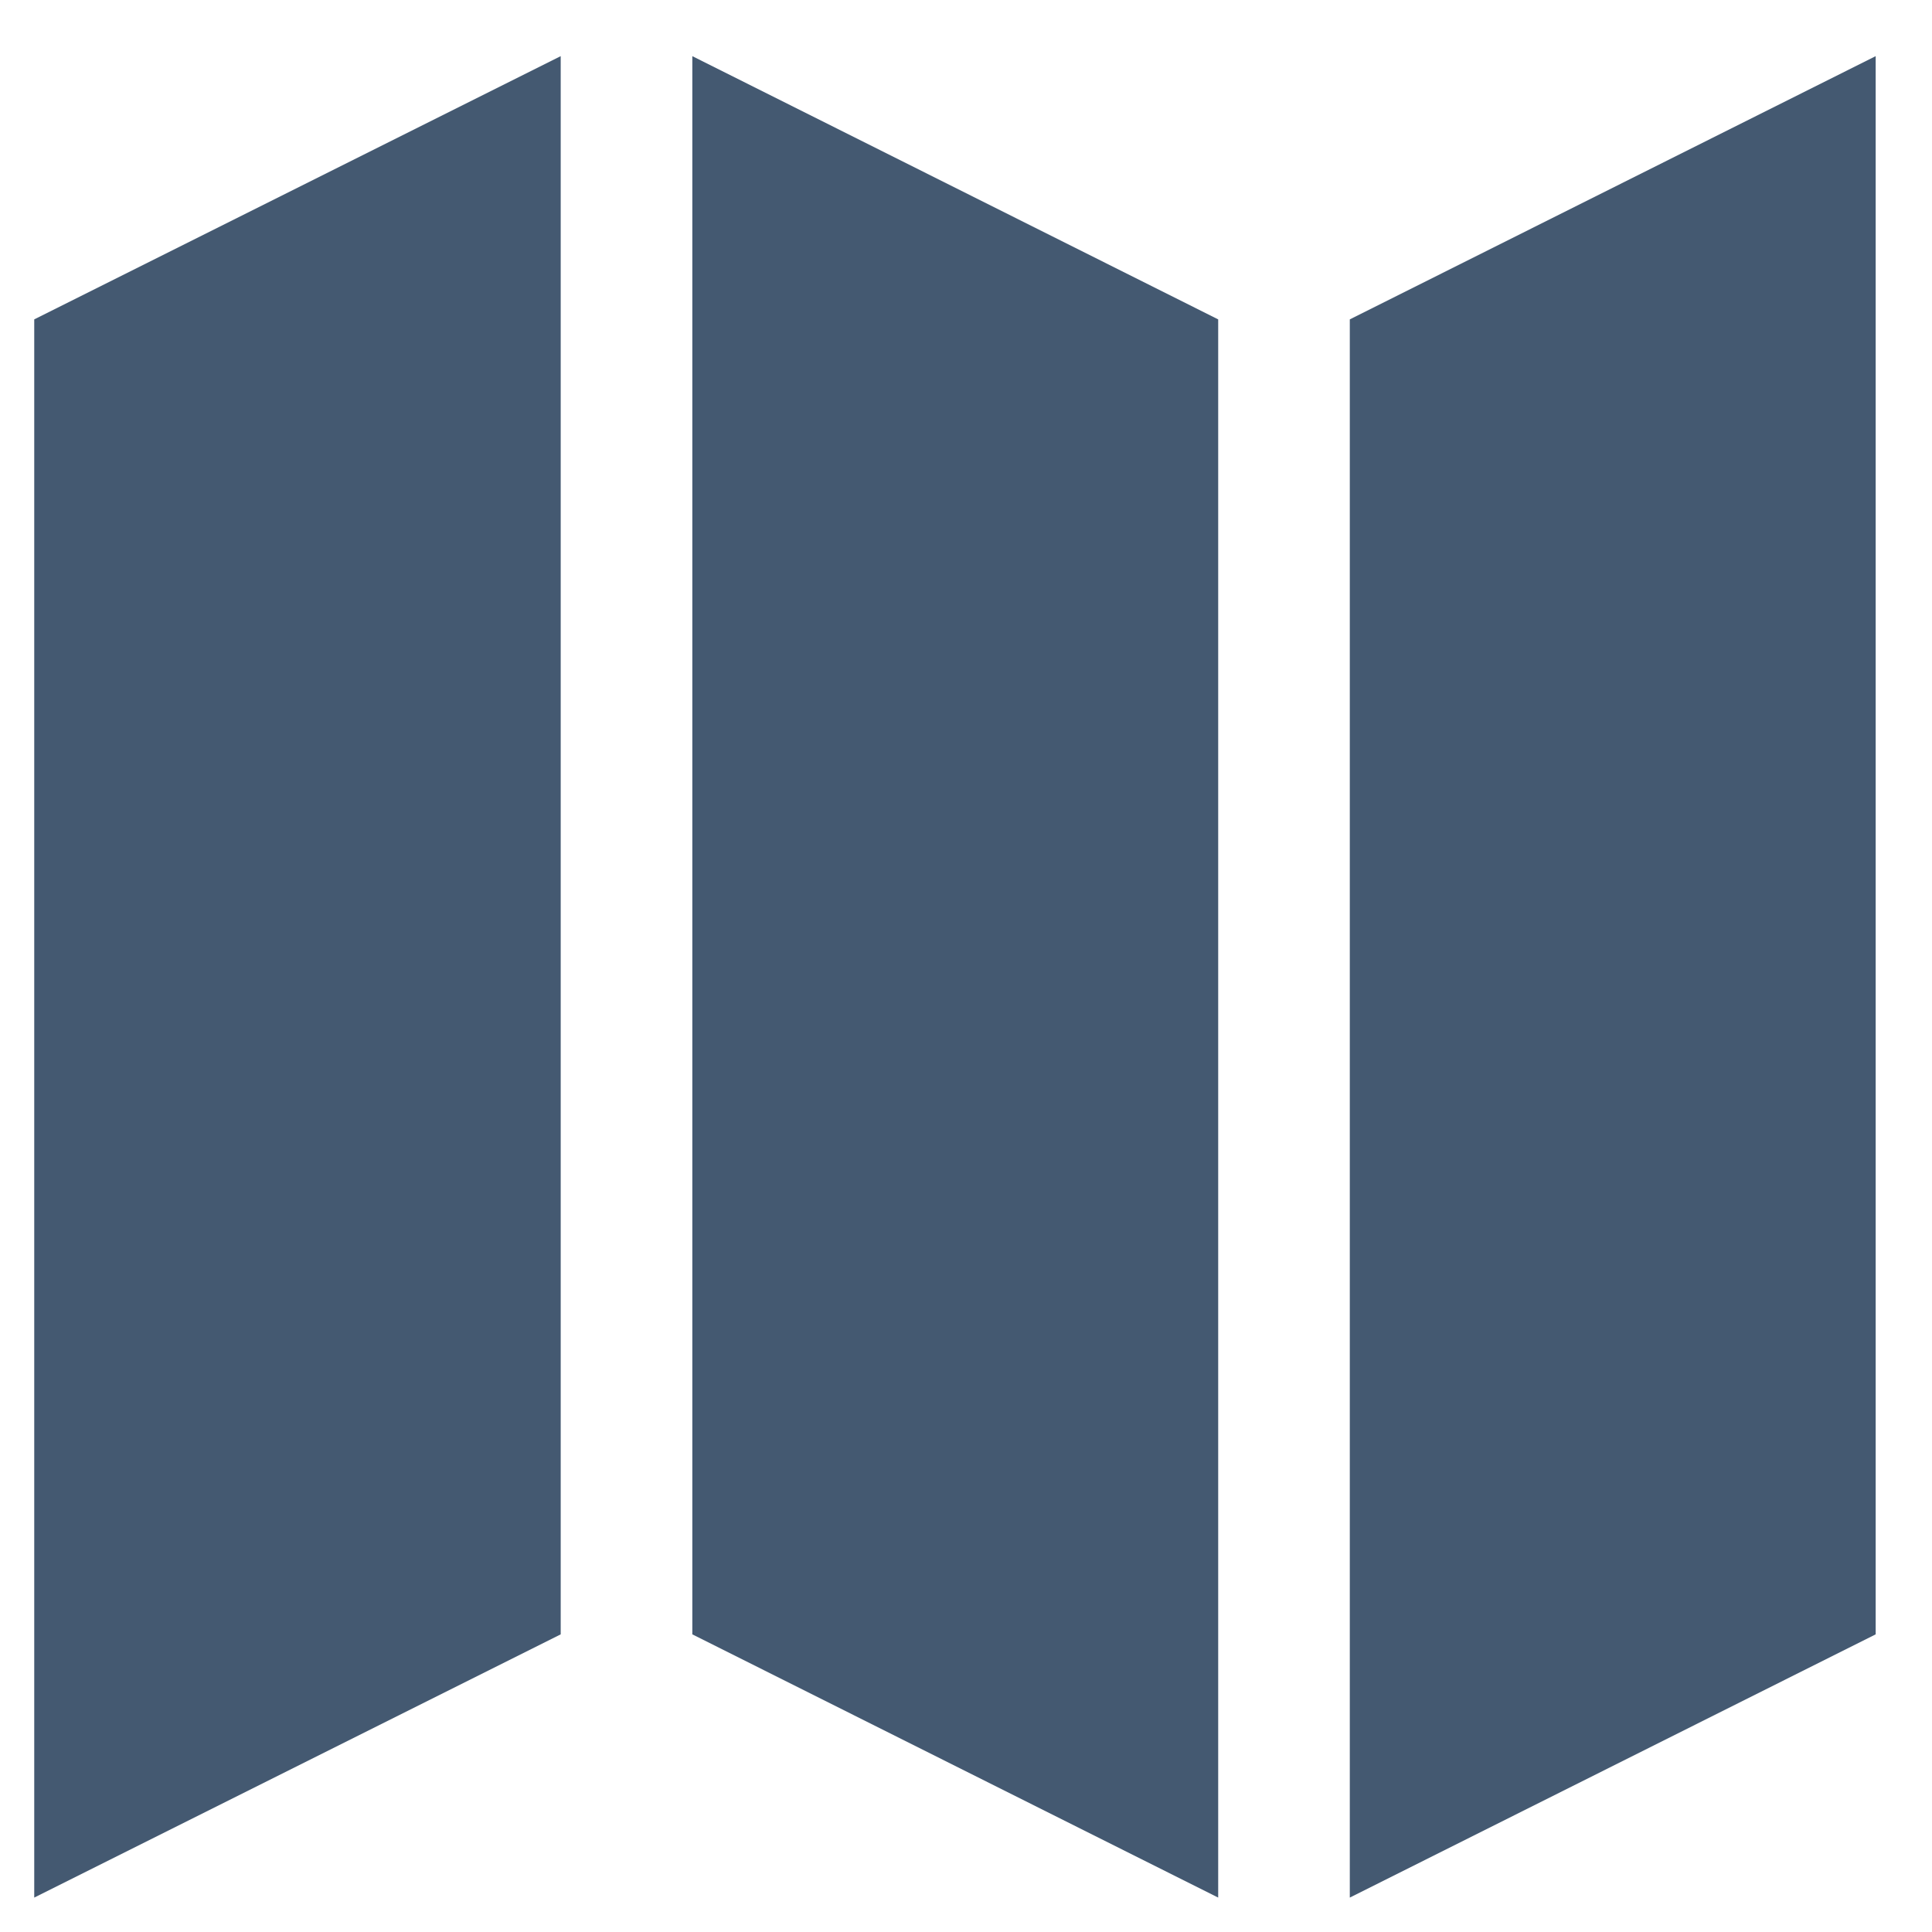 <svg width="32" height="32" viewBox="0 0 32 32" fill="none" xmlns="http://www.w3.org/2000/svg">
<path d="M0.567 31.43L9.287 27.07V0.93L0.567 5.29V31.43Z" fill="#445971"/>
<path d="M11.467 27.07L20.177 31.43V5.29L11.467 0.93V27.07Z" fill="#445971"/>
<path d="M22.357 31.43L31.067 27.07V0.93L22.357 5.29V31.43Z" fill="#445971"/>
</svg>

